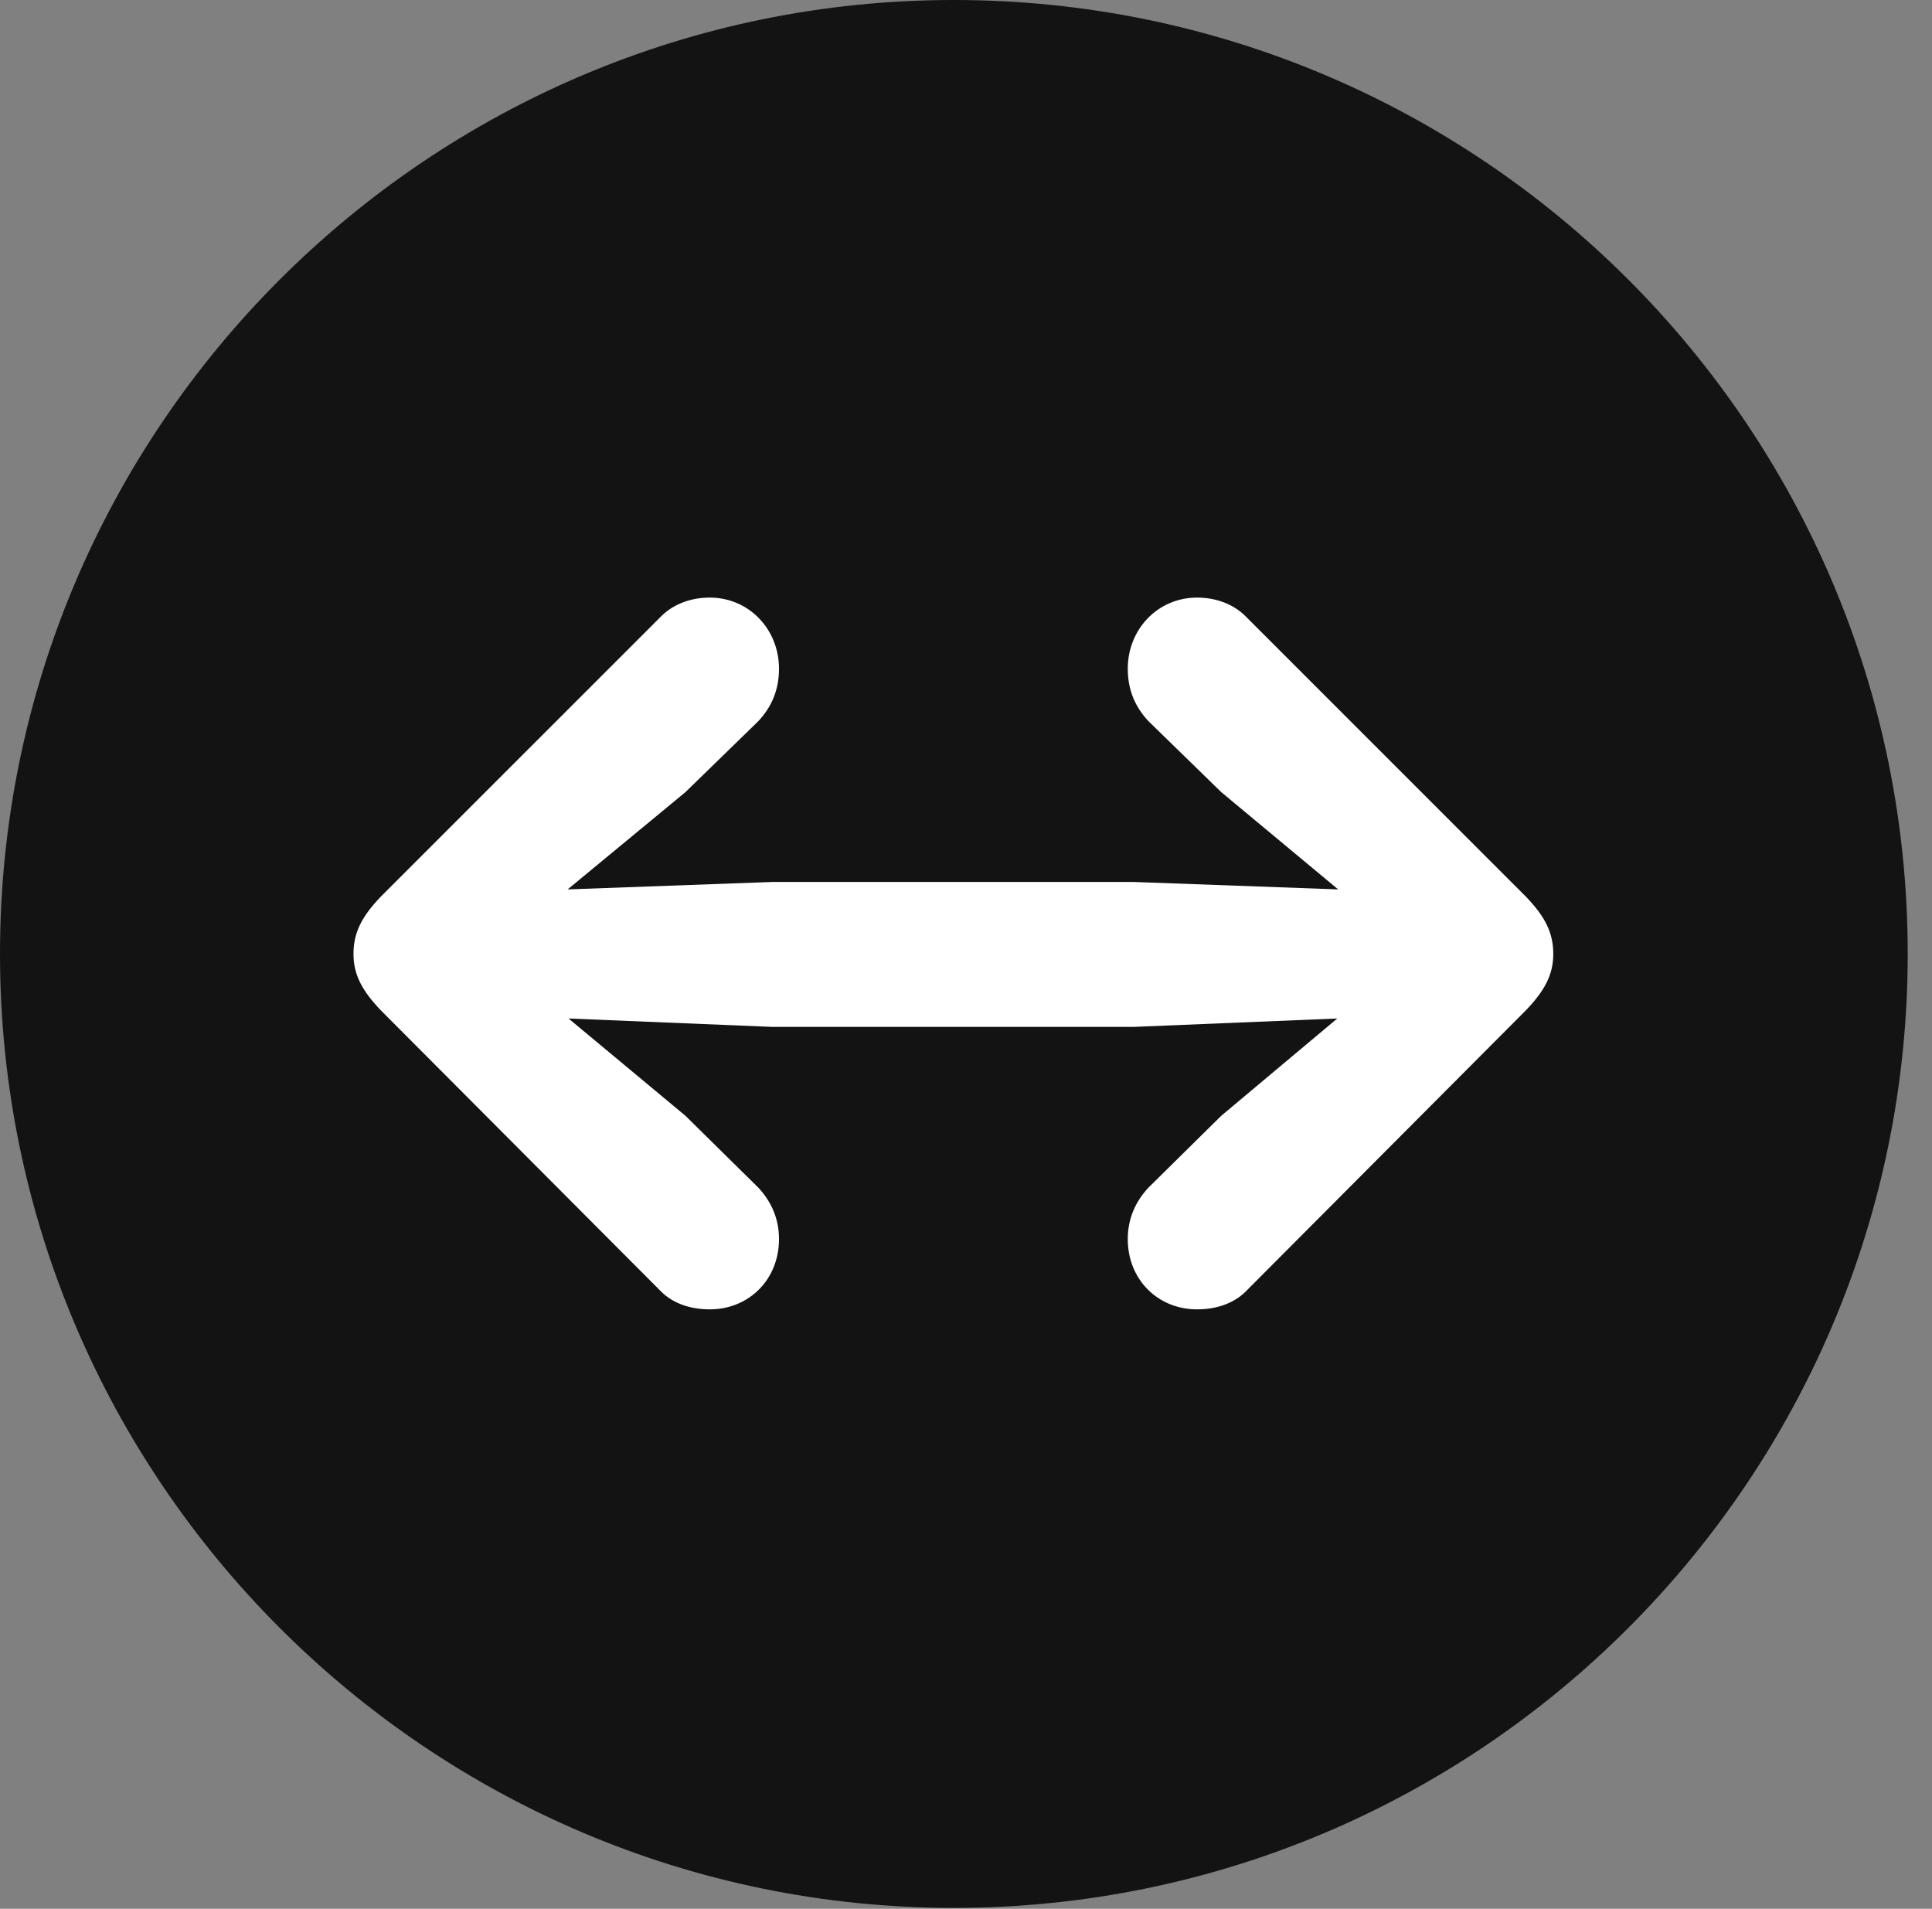 <?xml version="1.0" encoding="UTF-8"?>
<!--Generator: Apple Native CoreSVG 326-->
<!DOCTYPE svg
PUBLIC "-//W3C//DTD SVG 1.1//EN"
       "http://www.w3.org/Graphics/SVG/1.1/DTD/svg11.dtd">
<svg version="1.1" xmlns="http://www.w3.org/2000/svg" xmlns:xlink="http://www.w3.org/1999/xlink" viewBox="0 0 28.246 27.904">
 <rect x="0" y="0" width="28.246" height="27.904" fill="#808080" stroke="none"/>
 <g>
  <rect height="27.904" opacity="0" width="28.246" x="0" y="0"/>
  <path d="M13.945 27.891C21.643 27.891 27.891 21.629 27.891 13.945C27.891 6.248 21.643 0 13.945 0C6.262 0 0 6.248 0 13.945C0 21.629 6.262 27.891 13.945 27.891Z" fill="black" fill-opacity="0.85"/>
  <path d="M22.709 13.945C22.709 14.246 22.586 14.479 22.312 14.766L18.238 18.854C18.061 19.045 17.801 19.141 17.5 19.141C16.926 19.141 16.488 18.703 16.488 18.115C16.488 17.801 16.611 17.555 16.789 17.363L17.855 16.311L19.551 14.889L16.57 15.012L11.293 15.012L8.312 14.889L10.021 16.311L11.088 17.363C11.266 17.555 11.389 17.801 11.389 18.115C11.389 18.703 10.951 19.141 10.377 19.141C10.076 19.141 9.816 19.045 9.639 18.854L5.564 14.766C5.291 14.479 5.168 14.246 5.168 13.945C5.168 13.631 5.291 13.398 5.564 13.111L9.639 9.037C9.816 8.846 10.076 8.736 10.377 8.736C10.951 8.736 11.389 9.201 11.389 9.775C11.389 10.09 11.279 10.336 11.088 10.541L10.021 11.58L8.299 13.002L11.293 12.893L16.57 12.893L19.564 13.002L17.855 11.58L16.789 10.541C16.598 10.336 16.488 10.09 16.488 9.775C16.488 9.201 16.926 8.736 17.5 8.736C17.801 8.736 18.061 8.846 18.238 9.037L22.312 13.111C22.586 13.398 22.709 13.631 22.709 13.945Z" fill="white"/>
 </g>
</svg>
